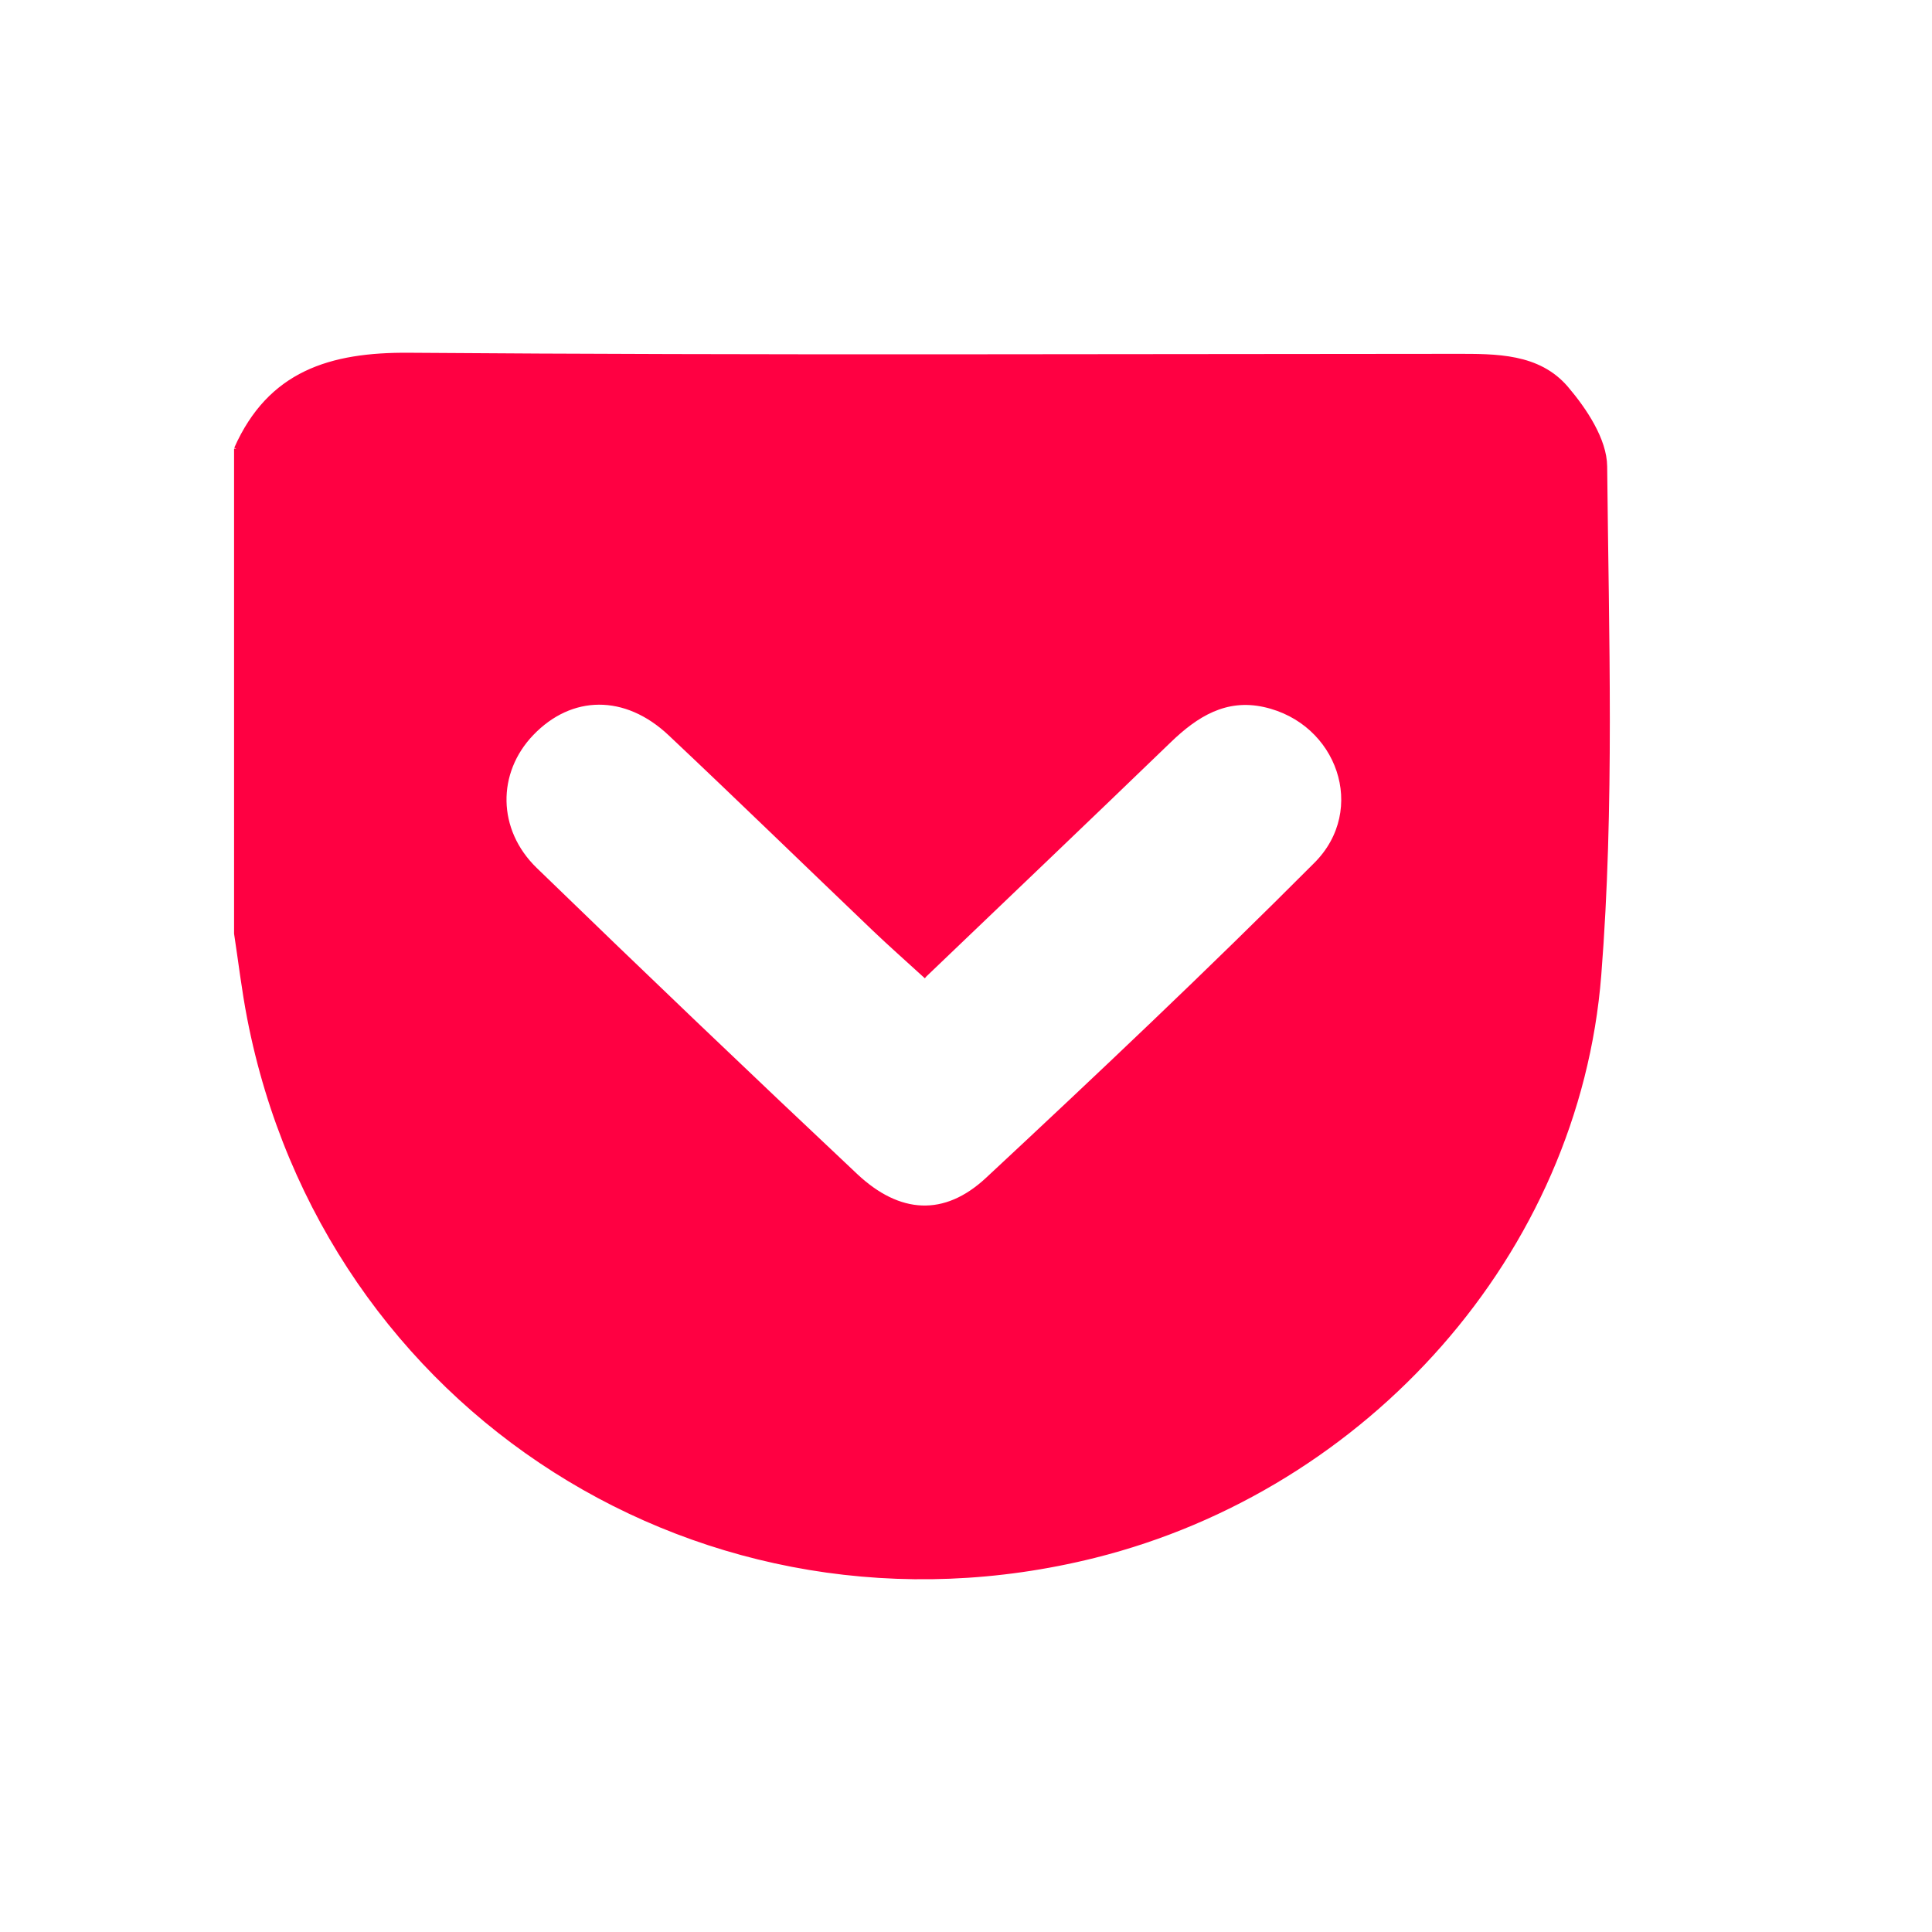 <?xml version="1.0" encoding="UTF-8" standalone="no"?>
<!-- Generator: Adobe Illustrator 16.0.0, SVG Export Plug-In . SVG Version: 6.00 Build 0)  -->
<!DOCTYPE svg  PUBLIC '-//W3C//DTD SVG 1.1//EN'  'http://www.w3.org/Graphics/SVG/1.1/DTD/svg11.dtd'>
<svg id="Layer_1" xmlns="http://www.w3.org/2000/svg" xml:space="preserve" height="415px" viewBox="0 0 415 414.996" width="415px" version="1.1" y="0px" x="0px" xmlns:xlink="http://www.w3.org/1999/xlink" enable-background="new 0 0 415 414.996">
<path d="m50.779 96.375c7.21-16.217 20.18-20.234 37.061-20.105 74.959 0.568 149.93 0.257 224.89 0.234 8.633-0.002 17.718-0.113 23.709 6.929 3.967 4.663 8.232 11.075 8.287 16.743 0.356 36.423 1.59 73.015-1.266 109.25-4.704 59.69-50.059 110.16-108.38 124.72-83.35 20.8-165.11-31.18-181.49-115.44-1.169-6.015-1.884-12.118-2.81-18.181-0.001-34.72-0.001-69.44-0.001-104.16zm147.83 113.04c-3.887-3.552-7.368-6.617-10.718-9.818-14.655-14.001-29.184-28.134-43.935-42.033-9.552-9-21.31-8.849-29.777-0.014-7.968 8.314-7.96 20.788 0.771 29.251 22.775 22.083 45.719 43.995 68.822 65.733 9.317 8.769 19.195 9.367 28.354 0.846 23.863-22.214 47.566-44.631 70.582-67.713 11.664-11.697 5.012-30.719-11.116-34.283-8.345-1.846-14.671 2.106-20.444 7.68-17.29 16.69-34.7 33.28-52.53 50.34z" fill-rule="evenodd" stroke="#ff0042" clip-rule="evenodd" fill="#ff0042"/>
</svg>
